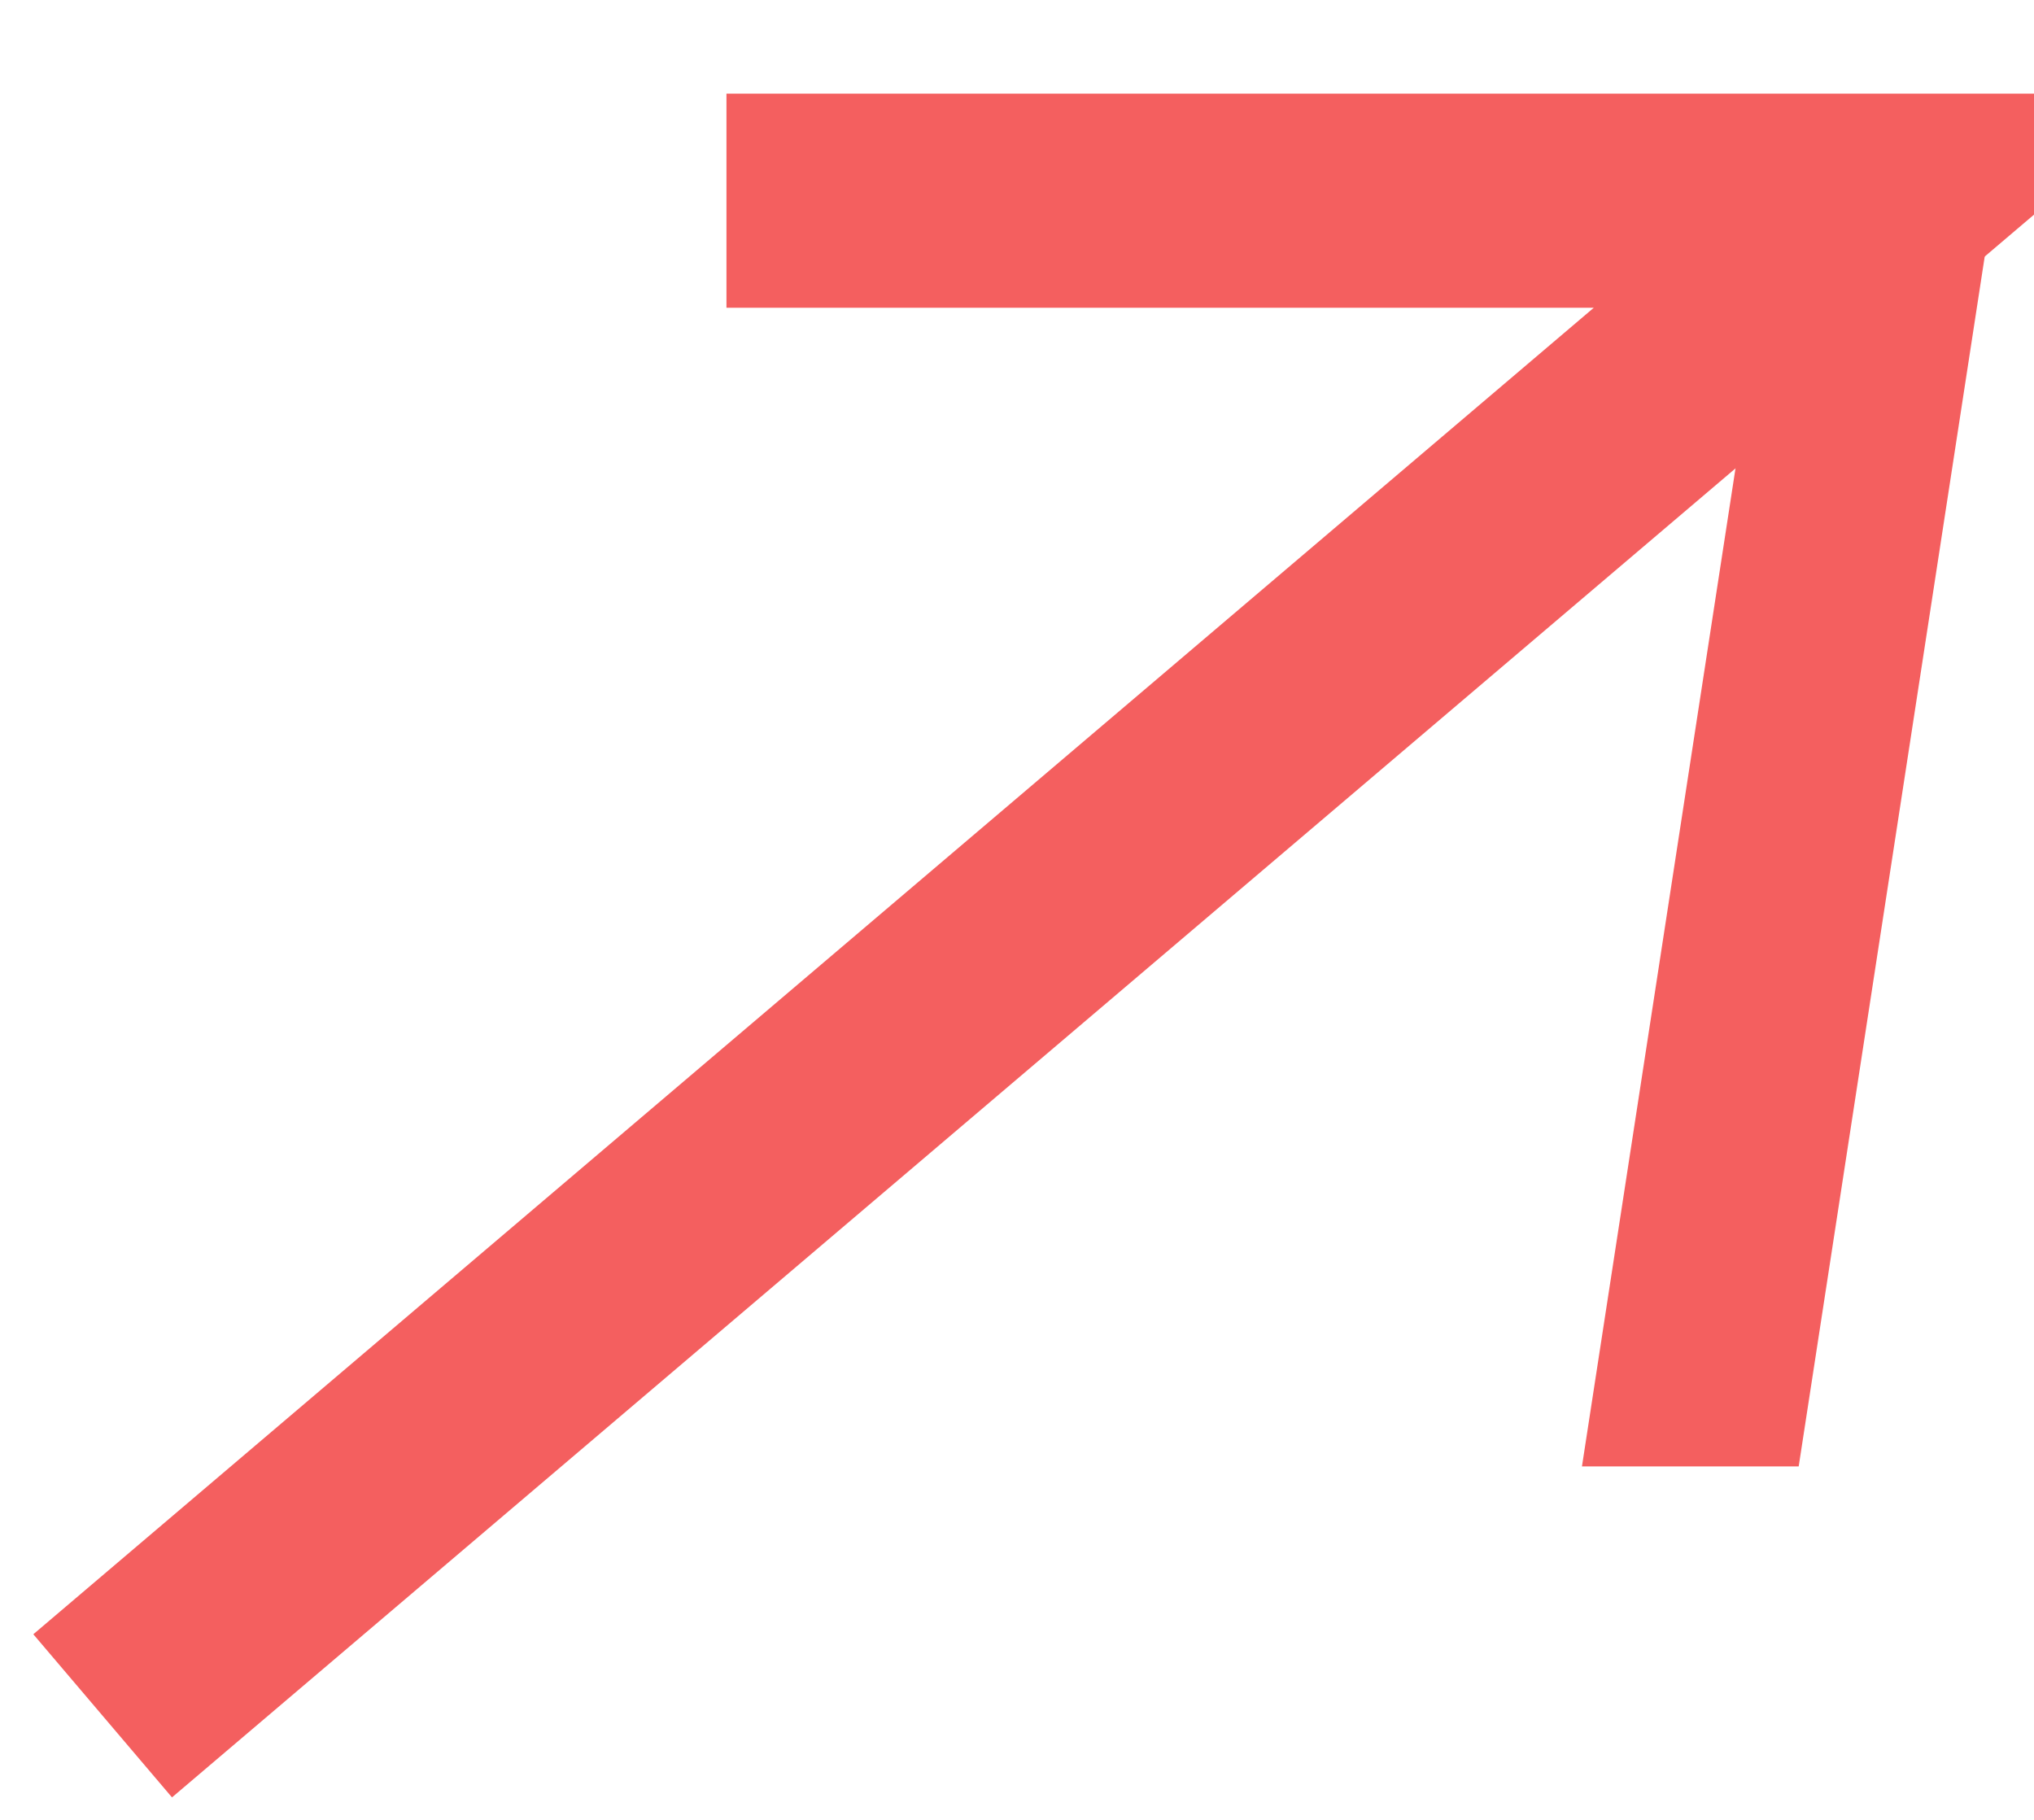 <svg xmlns="http://www.w3.org/2000/svg" width="19" height="17" fill="none"><path stroke="#F45F5F" stroke-linecap="round" stroke-width="2" d="M17.608 1.875.959 16.028l16.65-14.153ZM6.786 1.875h10.822H6.787Z" clip-rule="evenodd"/><path stroke="#F45F5F" stroke-linecap="round" stroke-width="2" d="m15.944 12.698 1.664-10.823-1.665 10.823Z" clip-rule="evenodd"/></svg>